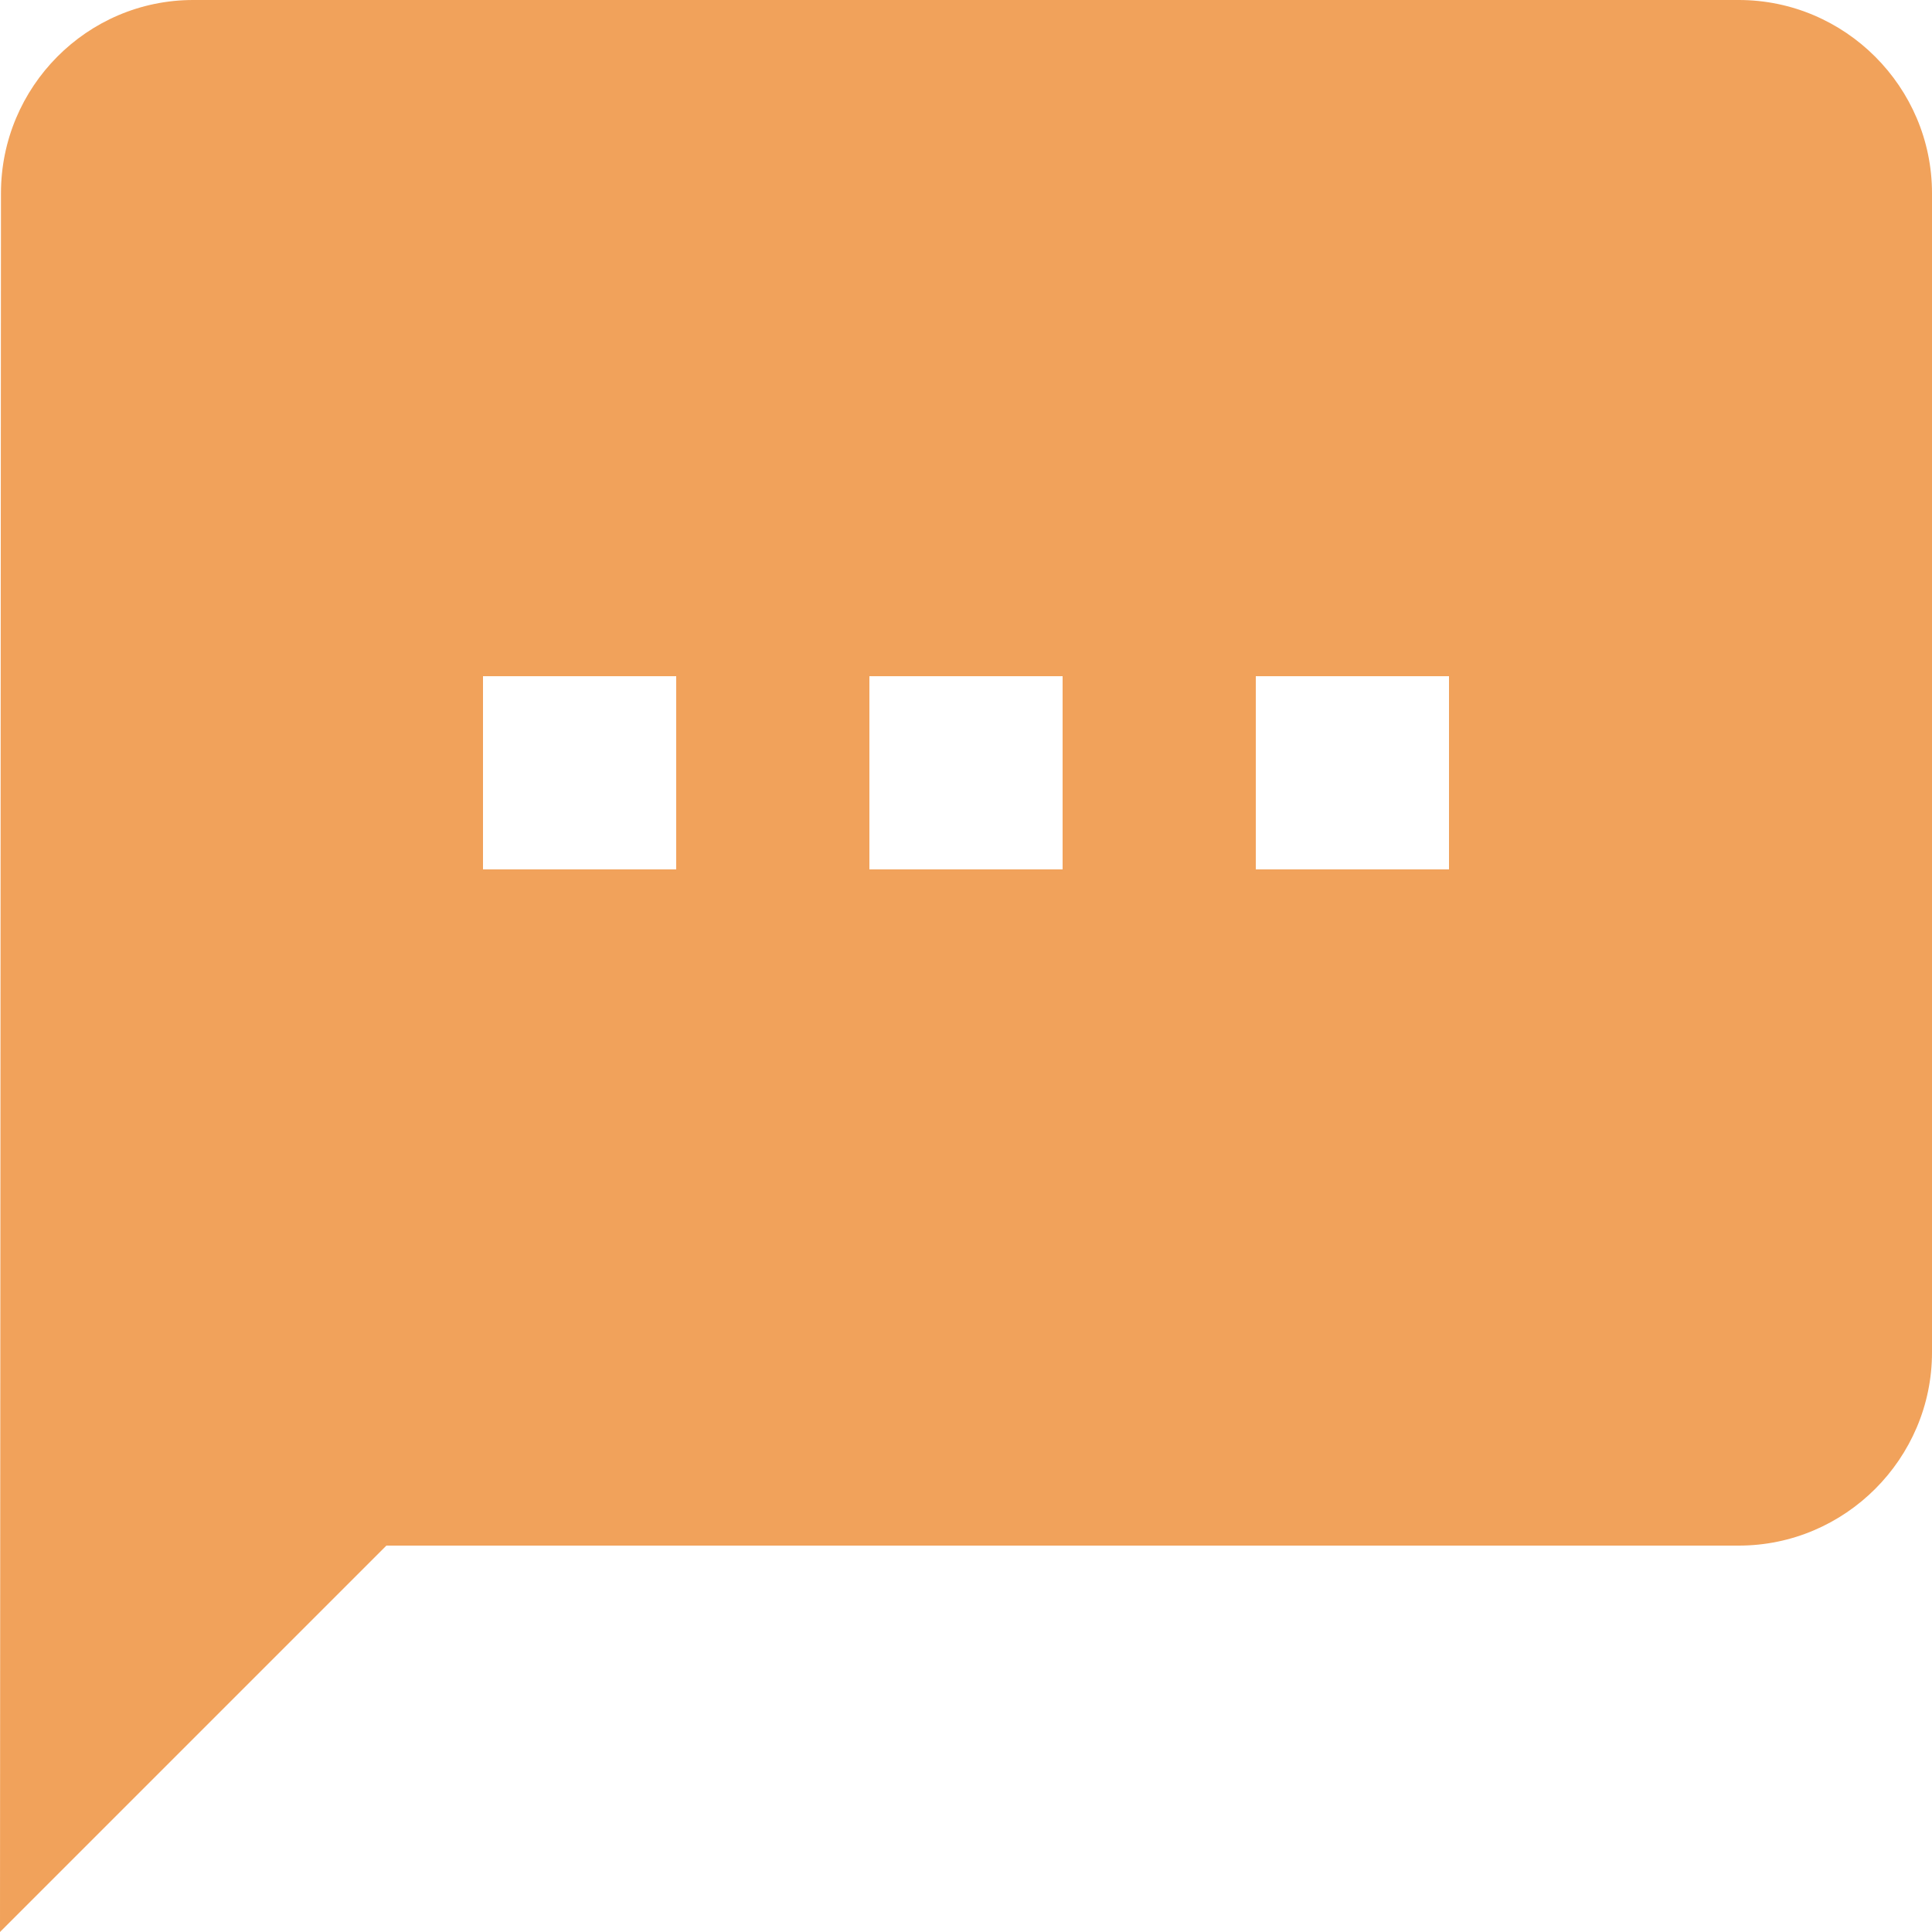 <svg width="24" height="24" viewBox="0 0 24 24" fill="none" xmlns="http://www.w3.org/2000/svg">
<path d="M21.6 0H2.4C1.08 0 0.012 1.08 0.012 2.4L0 24L4.8 19.2H21.6C22.92 19.2 24 18.12 24 16.8V2.4C24 1.08 22.92 0 21.6 0ZM8.4 10.8H6V8.4H8.4V10.8ZM13.2 10.8H10.8V8.4H13.2V10.8ZM18 10.8H15.6V8.4H18V10.8Z" fill="#F1A25B"/>
</svg>
